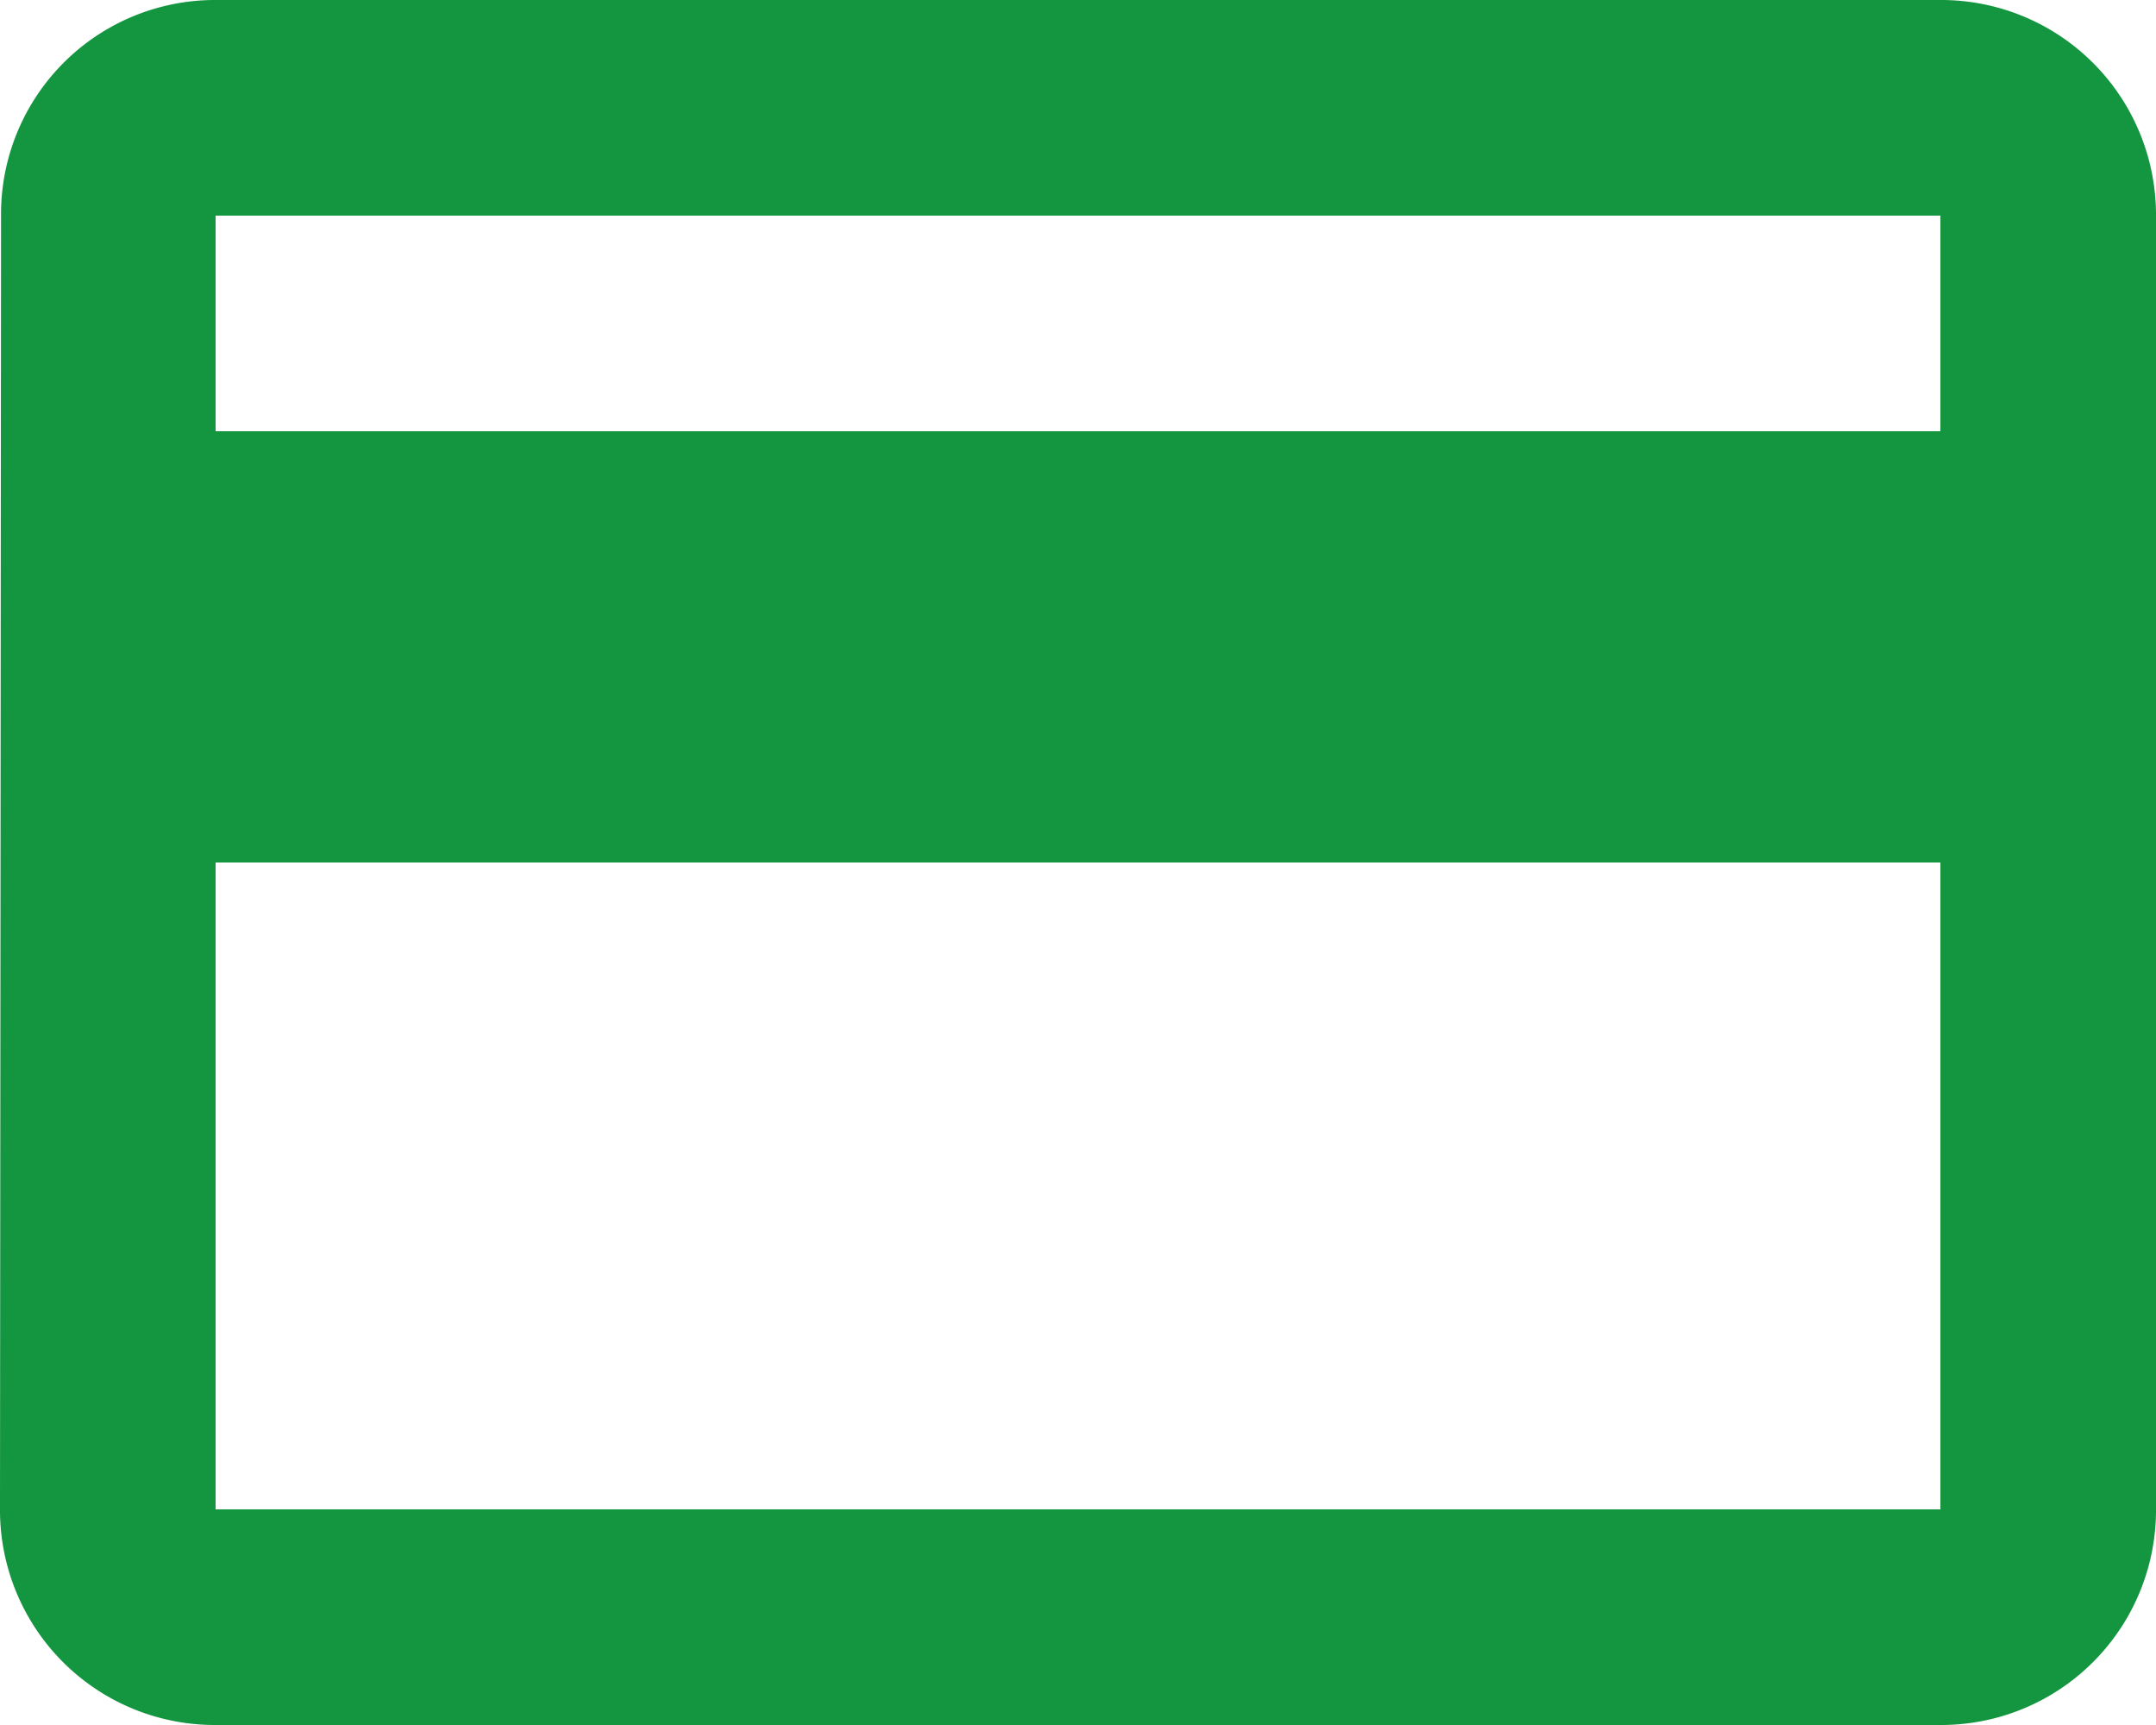 <svg xmlns="http://www.w3.org/2000/svg" width="33" height="26.4" viewBox="0 0 33 26.4">
  <path id="Icon_material-payment" data-name="Icon material-payment" d="M32.7,6H6.3A3.275,3.275,0,0,0,3.016,9.3L3,29.1a3.289,3.289,0,0,0,3.3,3.3H32.7A3.289,3.289,0,0,0,36,29.1V9.3A3.289,3.289,0,0,0,32.7,6Zm0,23.1H6.3V19.2H32.7Zm0-16.5H6.3V9.3H32.7Z" transform="translate(-3 -6)" fill="#149540"/>
</svg>
